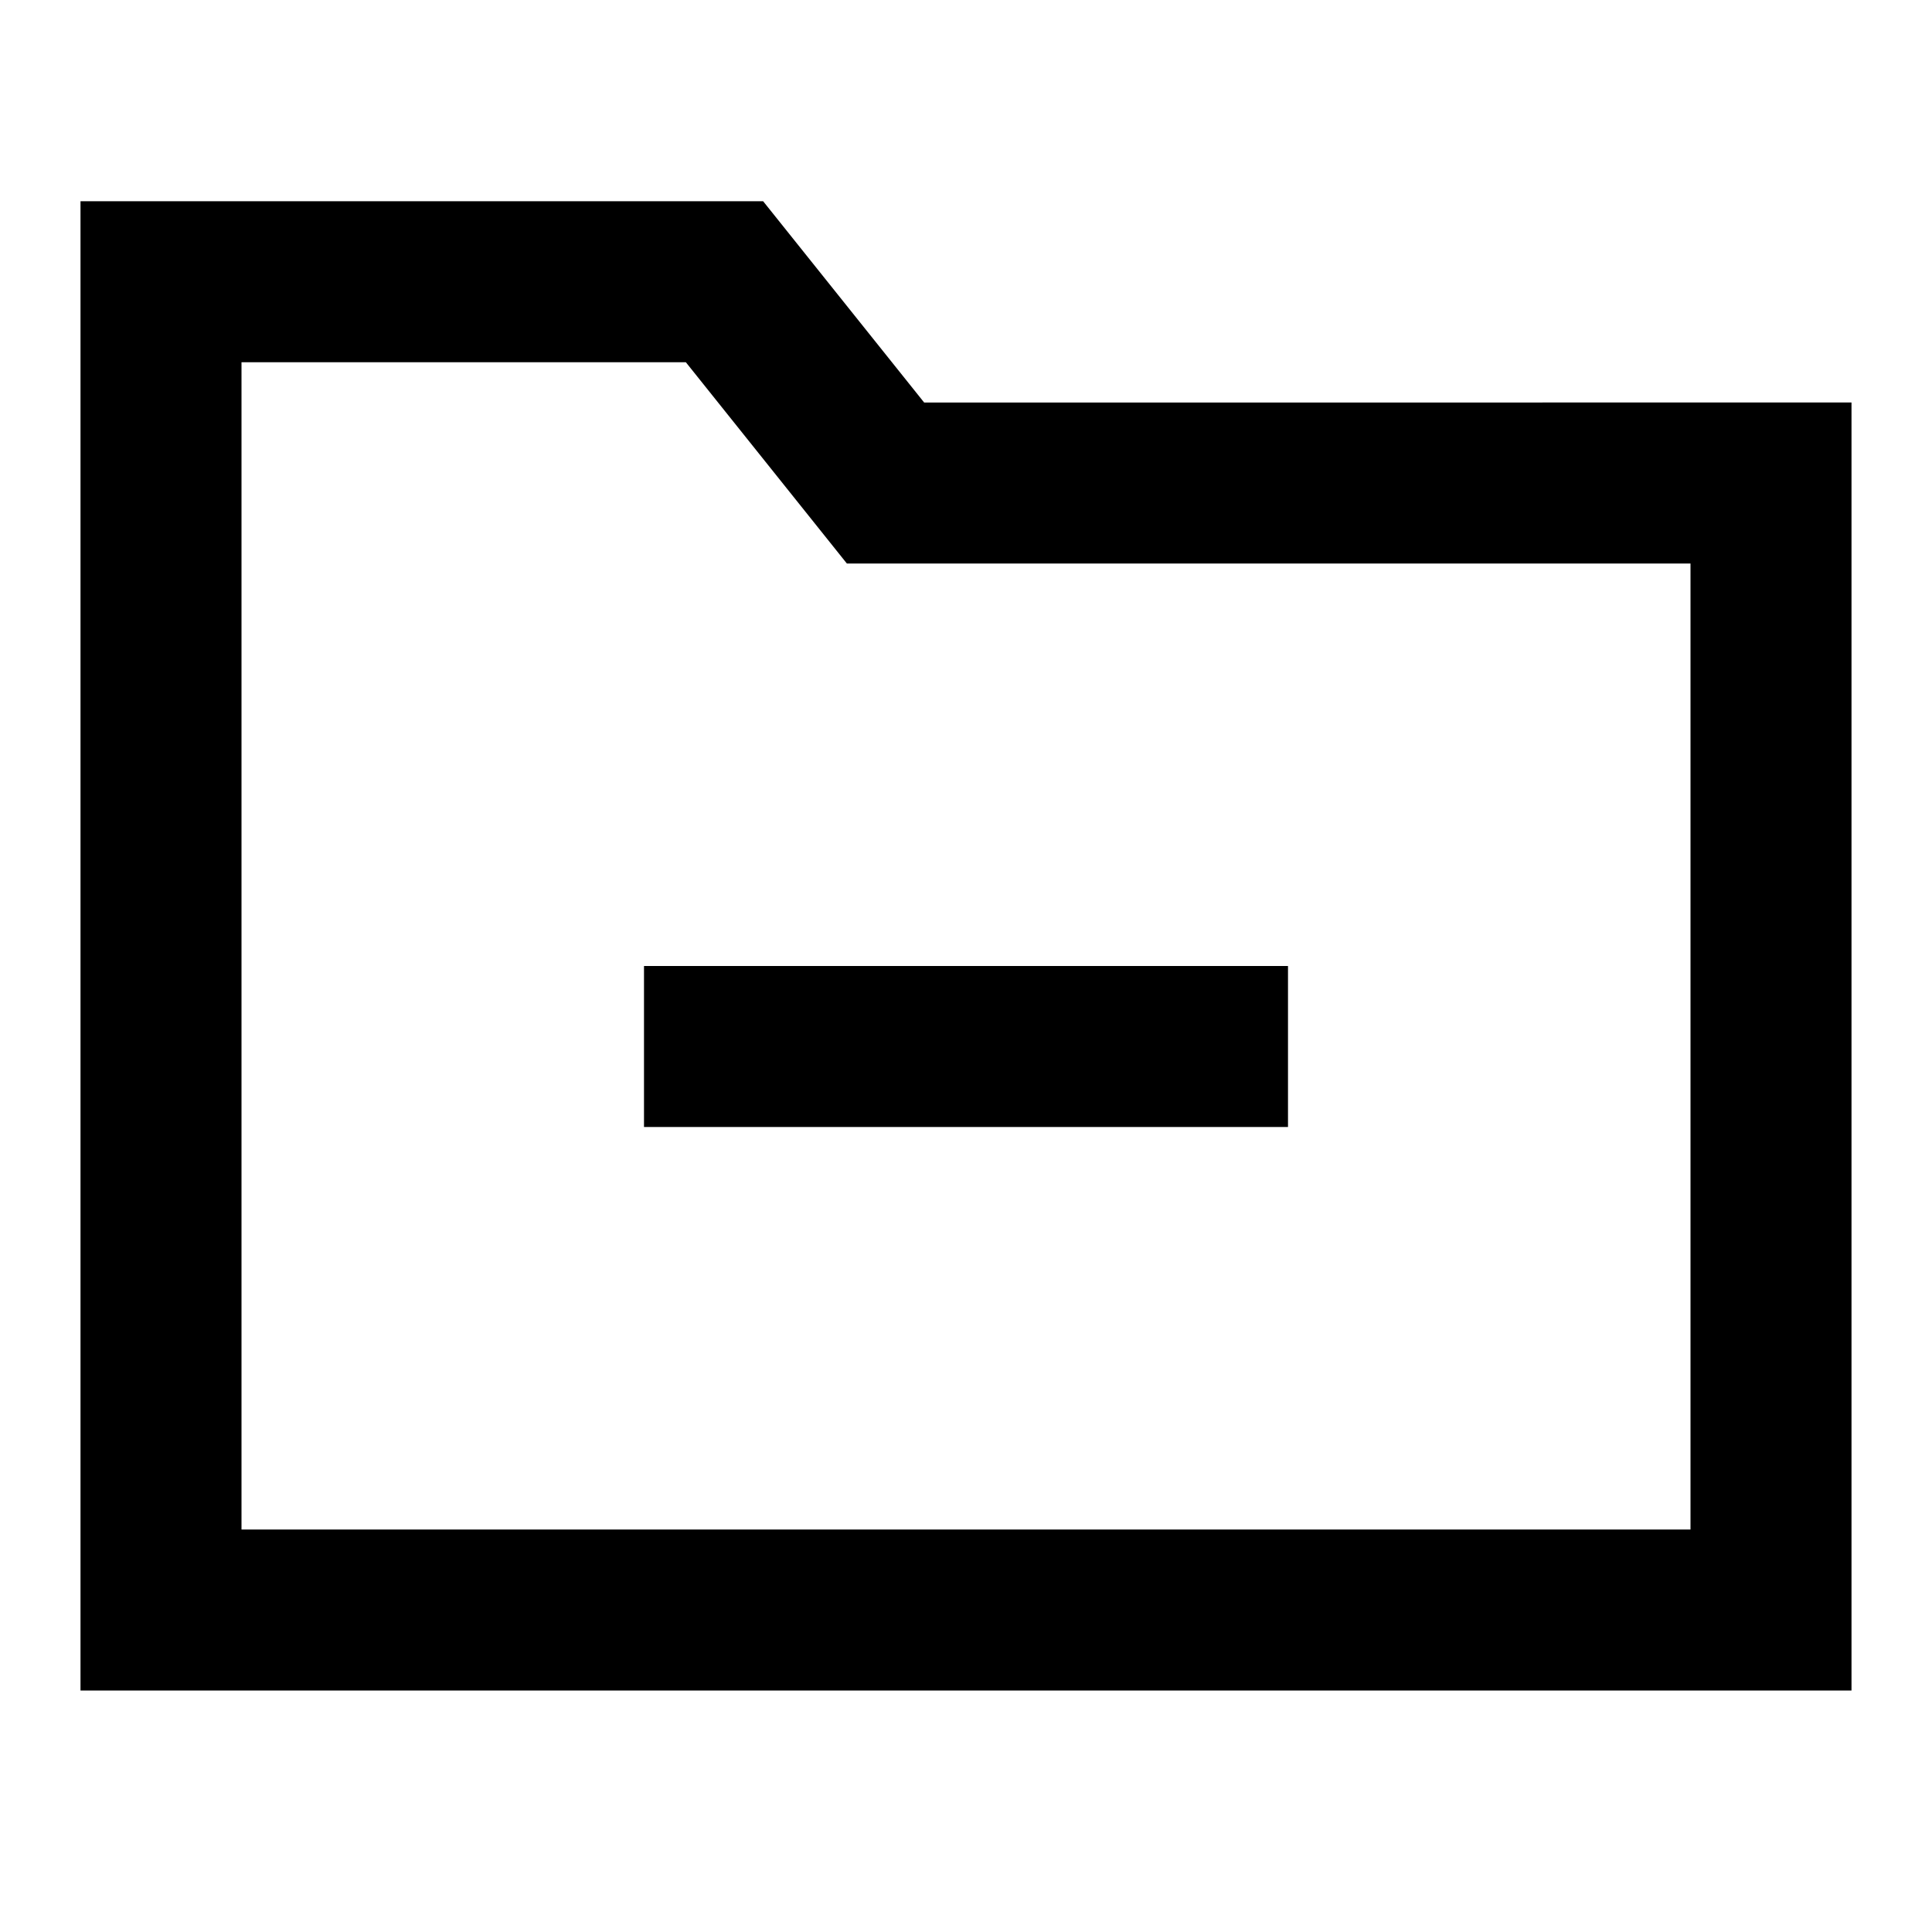 <svg xmlns="http://www.w3.org/2000/svg" xmlns:xlink="http://www.w3.org/1999/xlink" width="24" height="24" viewBox="0 0 24 24"><path fill="currentColor" d="M1 2.5h8.48l2 2.5H23v16H1zm2 2V19h18V7H10.52l-2-2.5zM8 12h8v2H8z"/></svg>